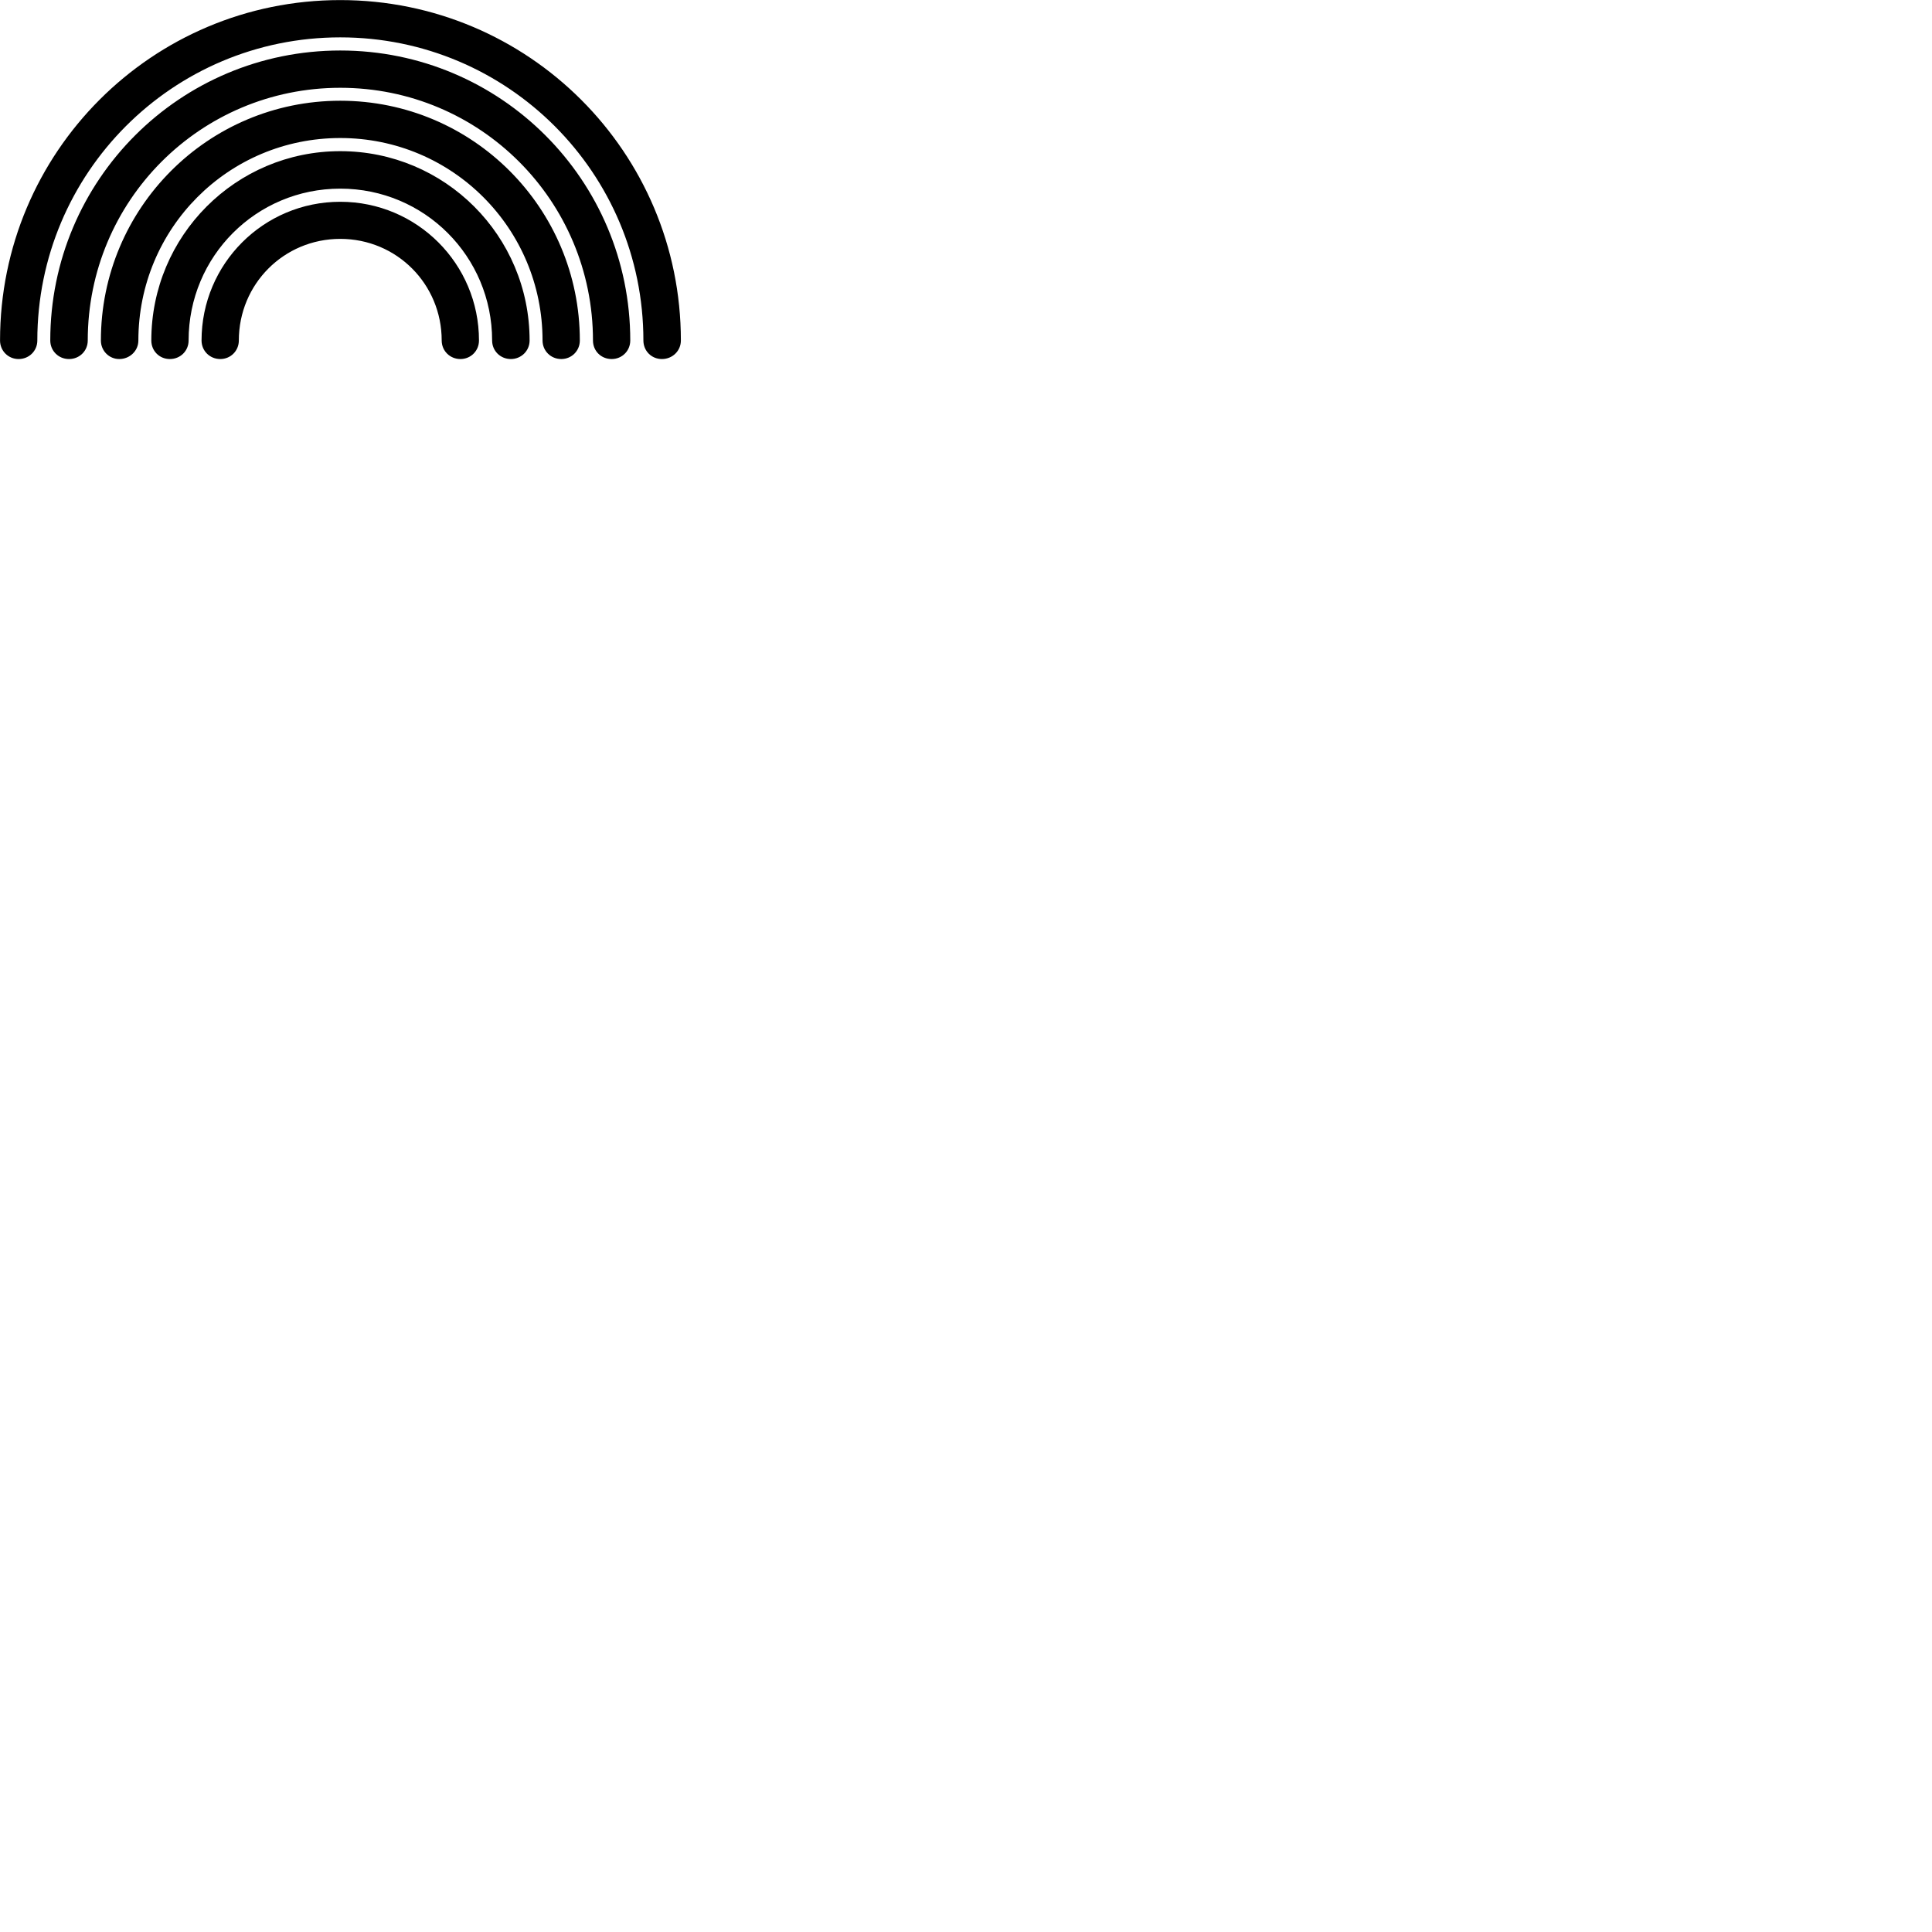 
        <svg xmlns="http://www.w3.org/2000/svg" viewBox="0 0 100 100">
            <path d="M17.612 0.004C7.872 0.004 0.002 7.884 0.002 17.624C0.002 18.164 0.432 18.584 0.962 18.584C1.502 18.584 1.932 18.164 1.932 17.624C1.932 8.954 8.932 1.934 17.612 1.934C26.292 1.934 33.302 8.954 33.302 17.624C33.302 18.164 33.722 18.584 34.262 18.584C34.802 18.584 35.242 18.164 35.242 17.624C35.242 7.884 27.352 0.004 17.612 0.004ZM17.612 2.614C9.312 2.614 2.602 9.324 2.602 17.624C2.602 18.164 3.032 18.584 3.572 18.584C4.112 18.584 4.542 18.164 4.542 17.624C4.542 10.384 10.372 4.544 17.612 4.544C24.852 4.544 30.692 10.384 30.692 17.624C30.692 18.164 31.112 18.584 31.662 18.584C32.192 18.584 32.622 18.164 32.622 17.624C32.622 9.324 25.912 2.614 17.612 2.614ZM17.612 5.214C10.762 5.214 5.222 10.774 5.222 17.624C5.222 18.164 5.652 18.584 6.172 18.584C6.712 18.584 7.162 18.164 7.162 17.624C7.162 11.824 11.812 7.144 17.612 7.144C23.412 7.144 28.082 11.824 28.082 17.624C28.082 18.164 28.512 18.584 29.052 18.584C29.582 18.584 30.012 18.164 30.012 17.624C30.012 10.774 24.472 5.214 17.612 5.214ZM17.612 7.824C12.202 7.824 7.832 12.204 7.832 17.624C7.832 18.164 8.252 18.584 8.792 18.584C9.332 18.584 9.762 18.164 9.762 17.624C9.762 13.264 13.262 9.764 17.612 9.764C21.962 9.764 25.472 13.264 25.472 17.624C25.472 18.164 25.902 18.584 26.442 18.584C26.972 18.584 27.412 18.164 27.412 17.624C27.412 12.204 23.032 7.824 17.612 7.824ZM17.612 10.444C13.642 10.444 10.432 13.654 10.432 17.624C10.432 18.164 10.862 18.584 11.402 18.584C11.932 18.584 12.362 18.164 12.362 17.624C12.362 14.704 14.692 12.364 17.612 12.364C20.532 12.364 22.862 14.704 22.862 17.624C22.862 18.164 23.292 18.584 23.832 18.584C24.362 18.584 24.792 18.164 24.792 17.624C24.792 13.654 21.582 10.444 17.612 10.444Z" />
        </svg>
    